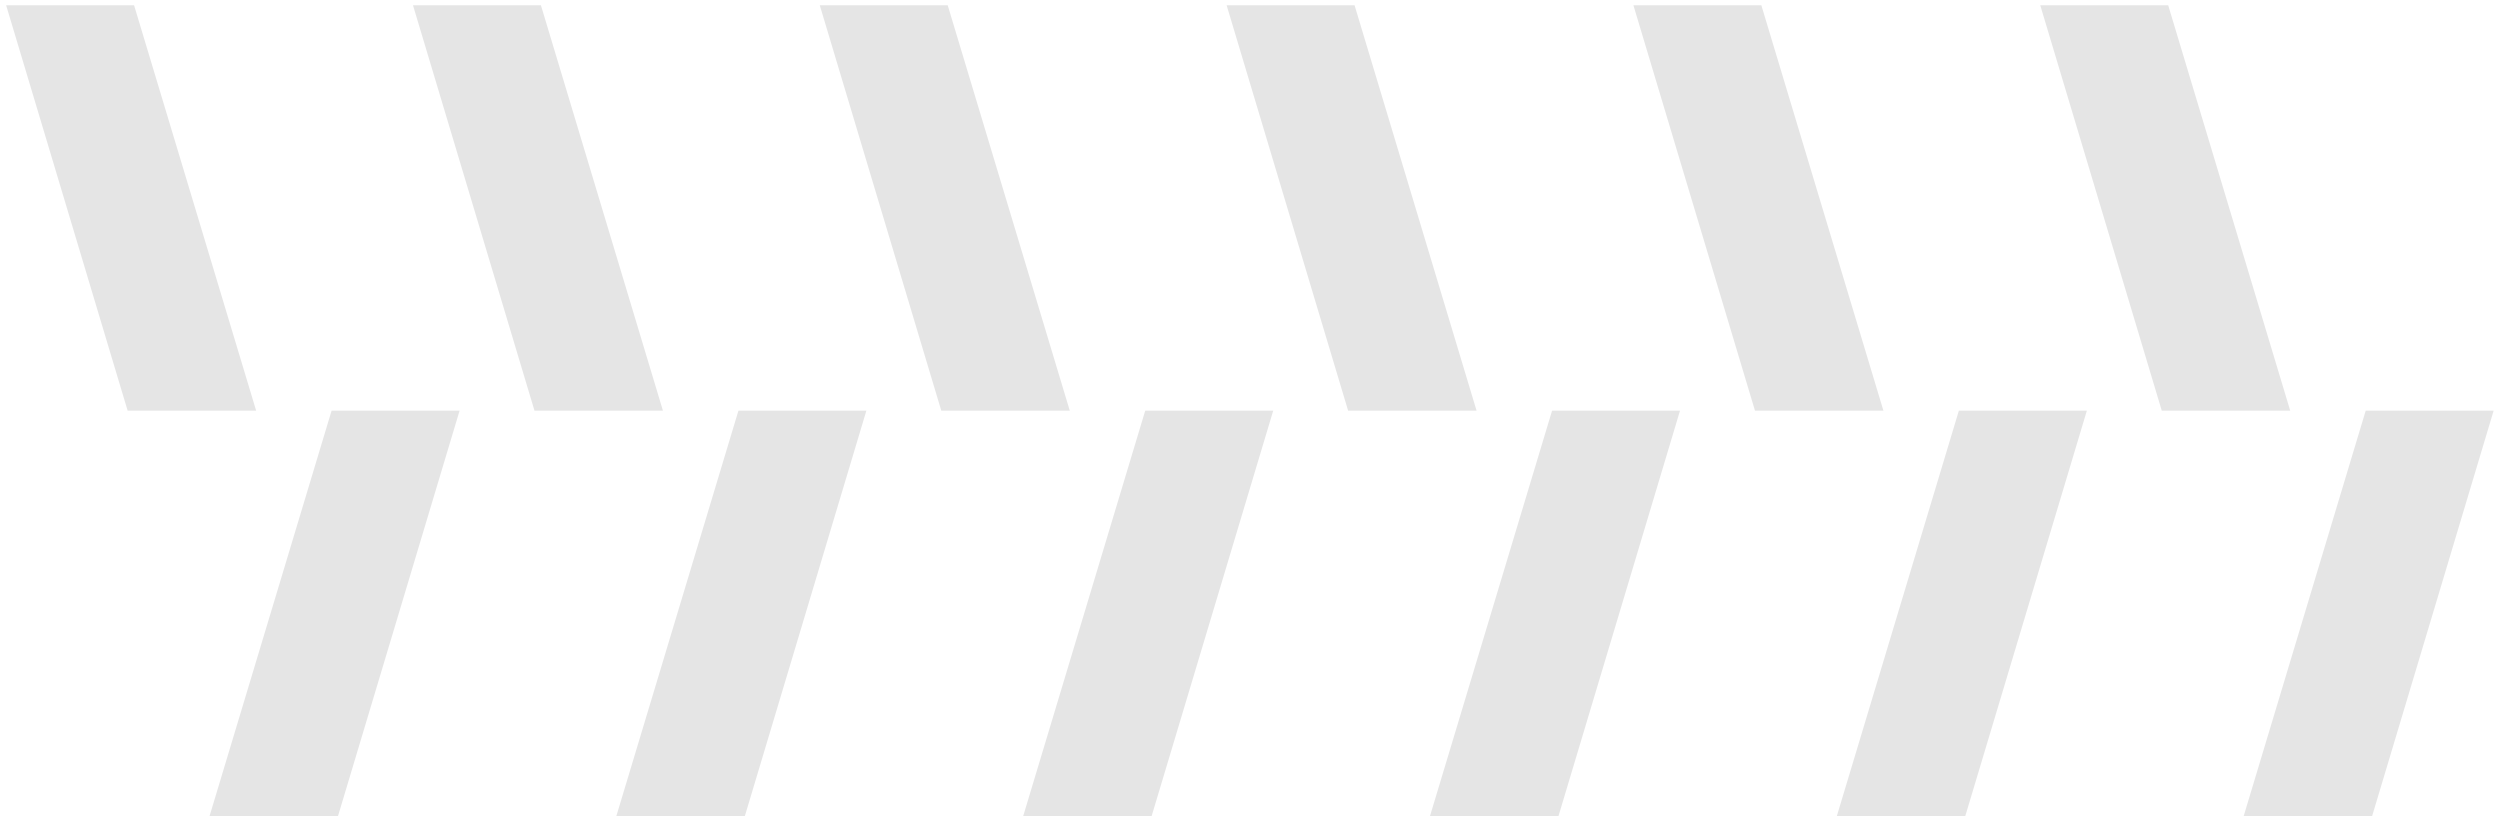 <svg width="386" height="126" viewBox="0 0 386 126" fill="#E5E5E5" xmlns="http://www.w3.org/2000/svg">
<path d="M0.948 0.814L19.709 63.412H39.55L20.701 0.814H0.948Z" />
<path d="M63.765 0.814L82.527 63.412H102.358L83.518 0.814H63.765Z" />
<path d="M126.573 0.814L145.335 63.412H165.175L146.326 0.814H126.573Z" />
<path d="M189.391 0.814L208.152 63.412H227.983L209.144 0.814H189.391Z" />
<path d="M252.198 0.814L270.97 63.412H290.801L271.952 0.814H252.198Z" />
<path d="M315.016 0.814L333.778 63.412H353.609L334.769 0.814H315.016Z" />
<path d="M385.017 63.412L366.256 126H346.425L365.264 63.412H385.017Z" />
<path d="M322.21 63.412L303.438 126H283.607L302.447 63.412H322.21Z" />
<path d="M259.392 63.412L240.63 126H220.79L239.639 63.412H259.392Z" />
<path d="M196.584 63.412L177.813 126H157.982L176.821 63.412H196.584Z" />
<path d="M133.767 63.412L115.005 126H95.164L114.013 63.412H133.767Z" />
<path d="M70.959 63.412L52.187 126H32.356L51.196 63.412H70.959Z" />
</svg>
